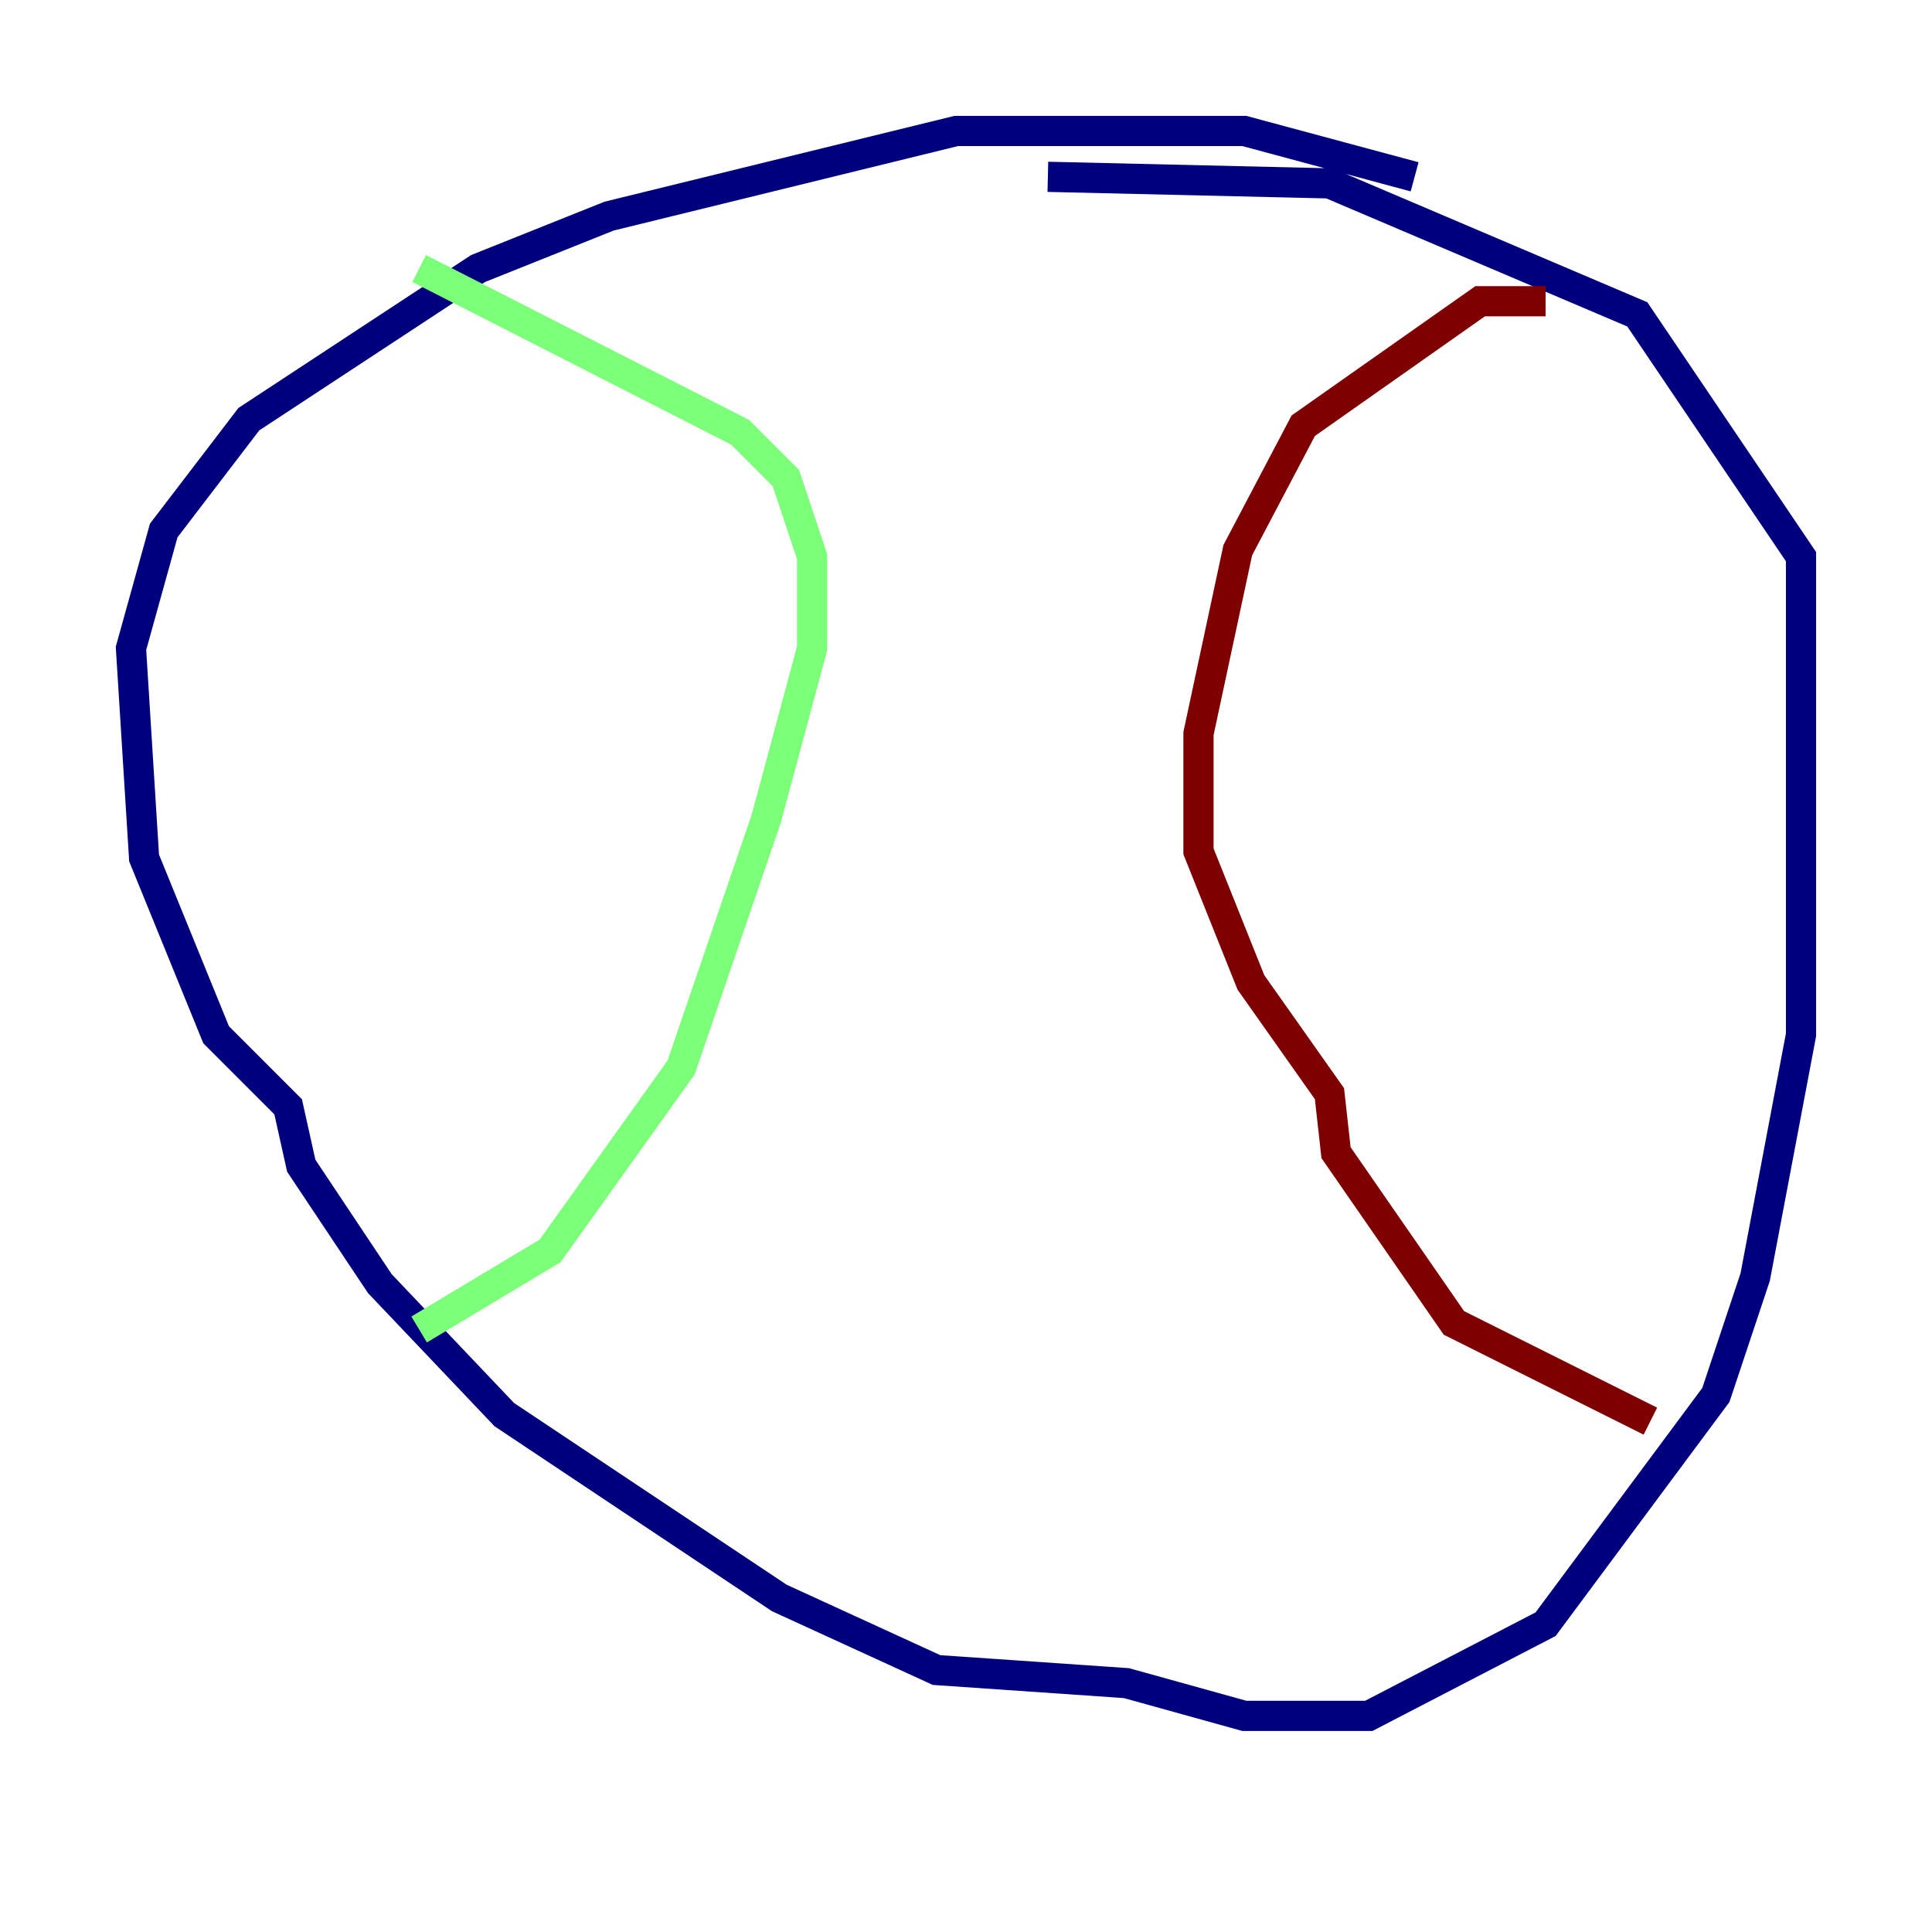 <?xml version="1.0" encoding="utf-8" ?>
<svg baseProfile="tiny" height="128" version="1.2" viewBox="0,0,128,128" width="128" xmlns="http://www.w3.org/2000/svg" xmlns:ev="http://www.w3.org/2001/xml-events" xmlns:xlink="http://www.w3.org/1999/xlink"><defs /><polyline fill="none" points="93.722,11.715 82.441,8.678 63.349,8.678 40.352,14.319 31.675,17.79 16.488,27.77 10.848,35.146 8.678,42.956 9.546,56.841 14.319,68.556 19.091,73.329 19.959,77.234 25.166,85.044 33.41,93.722 51.634,105.871 62.047,110.644 74.63,111.512 82.441,113.681 90.685,113.681 102.4,107.607 113.681,92.42 116.285,84.61 119.322,68.556 119.322,36.881 108.475,20.827 88.081,12.149 69.424,11.715" stroke="#00007f" stroke-width="2" /><polyline fill="none" points="27.77,17.79 49.031,28.637 52.068,31.675 53.803,36.881 53.803,42.956 50.766,54.237 45.125,70.725 36.447,82.875 27.77,88.081" stroke="#7cff79" stroke-width="2" /><polyline fill="none" points="102.4,19.959 98.061,19.959 86.346,28.203 82.007,36.447 79.403,48.597 79.403,56.407 82.875,65.085 88.081,72.461 88.515,76.366 96.325,87.647 109.342,94.156" stroke="#7f0000" stroke-width="2" /></svg>